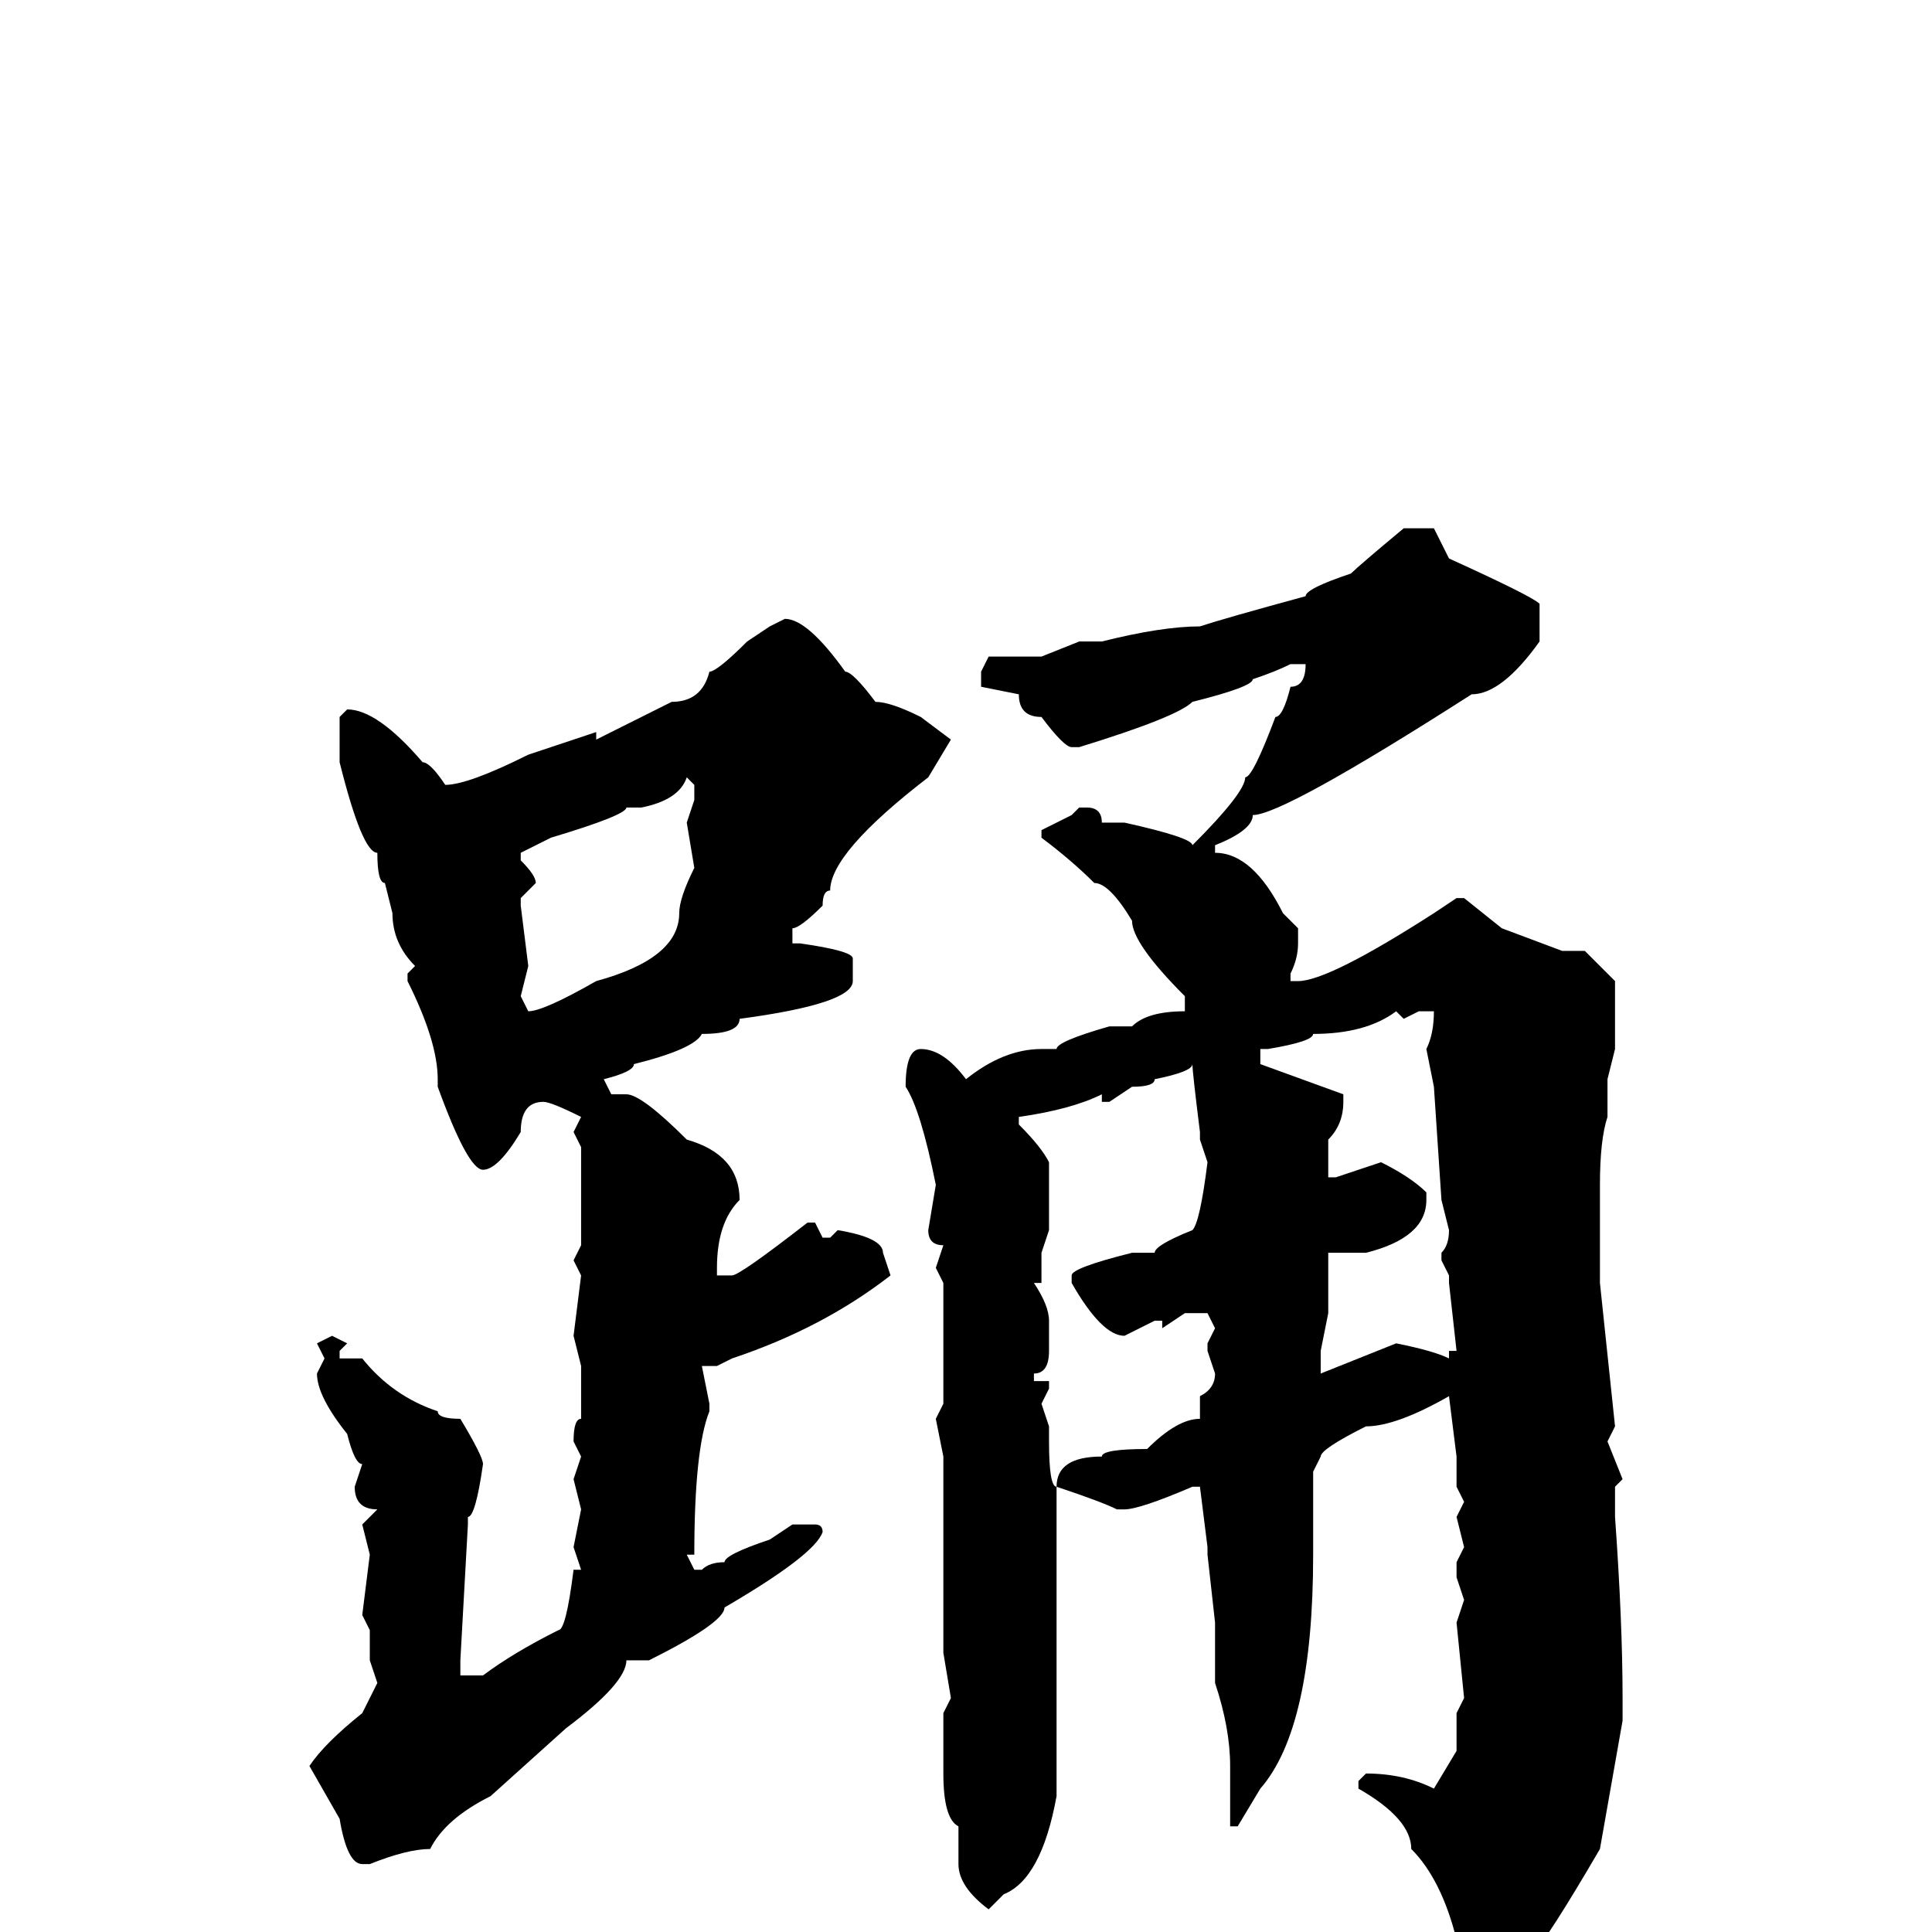 <svg xmlns="http://www.w3.org/2000/svg" viewBox="0 -256 256 256">
	<path fill="#000000" d="M186 -186H190L192 -182Q203 -177 204 -176V-173V-171Q199 -164 195 -164Q170 -148 166 -148Q166 -146 161 -144V-143Q166 -143 170 -135L172 -133V-131Q172 -129 171 -127V-126H172Q176 -126 190 -135L193 -137H194L199 -133L207 -130H209H210L214 -126V-117L213 -113V-108Q212 -105 212 -99V-93V-86L214 -67L213 -65L215 -60L214 -59V-55Q215 -41 215 -31V-28L212 -11Q205 1 203 3Q201 5 196 10H195Q194 9 193 5V1Q191 -7 187 -11Q187 -15 180 -19V-20L181 -21Q186 -21 190 -19L193 -24V-29L194 -31L193 -41L194 -44L193 -47V-49L194 -51L193 -55L194 -57L193 -59V-63L192 -71Q185 -67 181 -67Q175 -64 175 -63L174 -61V-50Q174 -27 167 -19L164 -14H163V-15V-17V-22Q163 -27 161 -33V-34V-37V-41L160 -50V-51L159 -59H158Q151 -56 149 -56H148Q146 -57 140 -59V-54V-50V-39V-38V-35V-18Q138 -7 133 -5L131 -3Q127 -6 127 -9V-14Q125 -15 125 -21V-24V-25V-29L126 -31L125 -37V-41V-45V-54V-56V-58V-60V-63L124 -68L125 -70V-72V-81V-84V-86L124 -88L125 -91Q123 -91 123 -93L124 -99Q122 -109 120 -112Q120 -117 122 -117Q125 -117 128 -113Q133 -117 138 -117H140Q140 -118 147 -120H150Q152 -122 157 -122V-124Q150 -131 150 -134Q147 -139 145 -139Q142 -142 138 -145V-146L142 -148L143 -149H144Q146 -149 146 -147H149Q158 -145 158 -144Q165 -151 165 -153Q166 -153 169 -161Q170 -161 171 -165Q173 -165 173 -168H171Q169 -167 166 -166Q166 -165 158 -163Q156 -161 143 -157H142Q141 -157 138 -161Q135 -161 135 -164L130 -165V-167L131 -169H138L143 -171H146Q154 -173 159 -173Q162 -174 173 -177Q173 -178 179 -180Q180 -181 186 -186ZM104 -174Q107 -174 112 -167Q113 -167 116 -163Q118 -163 122 -161L126 -158L123 -153Q110 -143 110 -138Q109 -138 109 -136Q106 -133 105 -133V-131H106Q113 -130 113 -129V-126Q113 -123 98 -121Q98 -119 93 -119Q92 -117 84 -115Q84 -114 80 -113L81 -111H83Q85 -111 91 -105Q98 -103 98 -97Q95 -94 95 -88V-87H97Q98 -87 107 -94H108L109 -92H110L111 -93Q117 -92 117 -90L118 -87Q109 -80 97 -76L95 -75H93L94 -70V-69Q92 -64 92 -50H91L92 -48H93Q94 -49 96 -49Q96 -50 102 -52L105 -54H108Q109 -54 109 -53Q108 -50 96 -43Q96 -41 86 -36H84H83Q83 -33 75 -27L65 -18Q59 -15 57 -11Q54 -11 49 -9H48Q46 -9 45 -15L41 -22Q43 -25 48 -29L50 -33L49 -36V-40L48 -42L49 -50L48 -54L50 -56Q47 -56 47 -59L48 -62Q47 -62 46 -66Q42 -71 42 -74L43 -76L42 -78L44 -79L46 -78L45 -77V-76H48Q52 -71 58 -69Q58 -68 61 -68Q64 -63 64 -62Q63 -55 62 -55V-54L61 -36V-34H64Q68 -37 74 -40Q75 -40 76 -48H77L76 -51L77 -56L76 -60L77 -63L76 -65Q76 -68 77 -68V-70V-75L76 -79L77 -87L76 -89L77 -91V-98V-102V-103V-104L76 -106L77 -108Q73 -110 72 -110Q69 -110 69 -106Q66 -101 64 -101Q62 -101 58 -112V-113Q58 -118 54 -126V-127L55 -128Q52 -131 52 -135L51 -139Q50 -139 50 -143Q48 -143 45 -155V-161L46 -162Q50 -162 56 -155Q57 -155 59 -152Q62 -152 70 -156L79 -159V-158L89 -163Q93 -163 94 -167Q95 -167 99 -171L102 -173ZM91 -153Q90 -150 85 -149H83Q83 -148 73 -145L69 -143V-142Q71 -140 71 -139L69 -137V-136L70 -128L69 -124L70 -122Q72 -122 79 -126Q90 -129 90 -135Q90 -137 92 -141L91 -147L92 -150V-152ZM186 -121L185 -122Q181 -119 174 -119Q174 -118 168 -117H167V-115L178 -111V-110Q178 -107 176 -105V-100H177L183 -102Q187 -100 189 -98V-97Q189 -92 181 -90H176V-85V-82L175 -77V-74L185 -78Q190 -77 192 -76V-77H193L192 -86V-87L191 -89V-90Q192 -91 192 -93L191 -97L190 -112L189 -117Q190 -119 190 -122H188ZM158 -115Q158 -114 153 -113Q153 -112 150 -112L147 -110H146V-111Q142 -109 135 -108V-107Q138 -104 139 -102V-99V-93L138 -90V-86H137Q139 -83 139 -81V-80V-77Q139 -74 137 -74V-73H139V-72L138 -70L139 -67V-65Q139 -59 140 -59Q140 -63 146 -63Q146 -64 152 -64Q156 -68 159 -68V-71Q161 -72 161 -74L160 -77V-78L161 -80L160 -82H157L154 -80V-81H153L149 -79Q146 -79 142 -86V-87Q142 -88 150 -90H153Q153 -91 158 -93Q159 -94 160 -102L159 -105V-106Q158 -114 158 -115Z"/>
</svg>